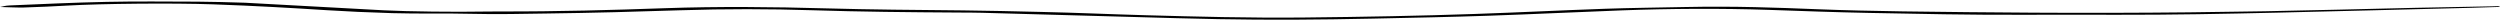 <svg
  width="1408"
  height="12"
  viewBox="0 0 1408 12"
  fill="none"
  xmlns="http://www.w3.org/2000/svg"
>
  <title>a custom seperator seperating the menu from the content</title>
  <path
    d="M138.006 1.537C164.73 3.012 190.154 4.427 216.058 5.796C229.614 6.513 256.885 6.803 272.818 6.508C275.533 6.458 278.475 6.445 281.296 6.451C314.987 6.531 344.93 5.647 374.217 4.625C404.837 3.556 434.881 3.861 465.069 4.708C489.845 5.403 516.041 5.605 542.245 5.852C556.994 5.991 571.293 6.389 585.68 6.698C606.657 7.148 625.137 8.027 645.199 8.575C673.514 9.347 702.981 10.173 734.55 9.862C767.901 9.533 800.5 8.904 830.73 7.856C855.876 6.984 878.984 5.819 904.06 4.935C917.899 4.448 933.905 4.264 948.982 3.955C977.36 3.373 1000.27 4.279 1023.99 5.213C1038.63 5.789 1055.39 6.184 1071.88 6.416C1096.02 6.755 1120.41 6.99 1145.21 7.138C1204.87 7.492 1262.26 6.84 1317.3 5.439C1345.73 4.716 1374.03 4.06 1403.28 3.568C1404.91 3.54 1406.41 3.471 1407.97 3.421C1407.54 3.598 1407.96 3.874 1406.55 3.935C1401.94 4.13 1396.74 4.262 1391.64 4.391C1355.16 5.314 1318.89 6.284 1282.06 7.132C1252.91 7.803 1223.3 8.392 1192 8.325C1174.38 8.288 1156.69 8.267 1139.1 8.33C1109.05 8.438 1080.93 7.82 1052.6 7.278C1032.76 6.898 1014.92 6.193 996.439 5.57C969.32 4.656 940.179 4.836 913.472 5.839C888.085 6.792 864.328 7.973 838.489 8.853C817.795 9.558 795.279 10.015 773.147 10.482C758.618 10.789 743.42 11.032 728.357 11.091C714.392 11.145 699.809 11.028 686.225 10.784C669.854 10.49 654.171 9.996 638.336 9.562C609.843 8.782 581.503 7.975 552.985 7.2C549.159 7.096 544.699 7.096 540.502 7.074C512.021 6.922 484.236 6.623 457.698 5.777C433.27 4.999 408.638 4.954 382.955 5.791C358.977 6.572 333.699 7.287 307.941 7.605C294.86 7.766 280.437 8.173 265.079 7.776C251.439 7.424 235.59 7.843 220.929 7.405C207.196 6.995 195.241 6.456 184.262 5.755C164.494 4.493 143.974 3.294 119.94 2.443C97.528 1.649 57.347 2.022 37.843 3.147C30.41 3.575 22.081 3.955 13.345 4.226C10.123 4.325 4.556 4.047 0.056 3.942C1.917 3.634 2.555 3.179 5.839 3.043C23.479 2.313 40.906 1.457 60.123 1.049C76 0.711 94.308 0.871 111.446 0.934C120.038 0.966 128.429 1.276 138.009 1.537H138.006Z"
    fill="black"
  />
</svg>
